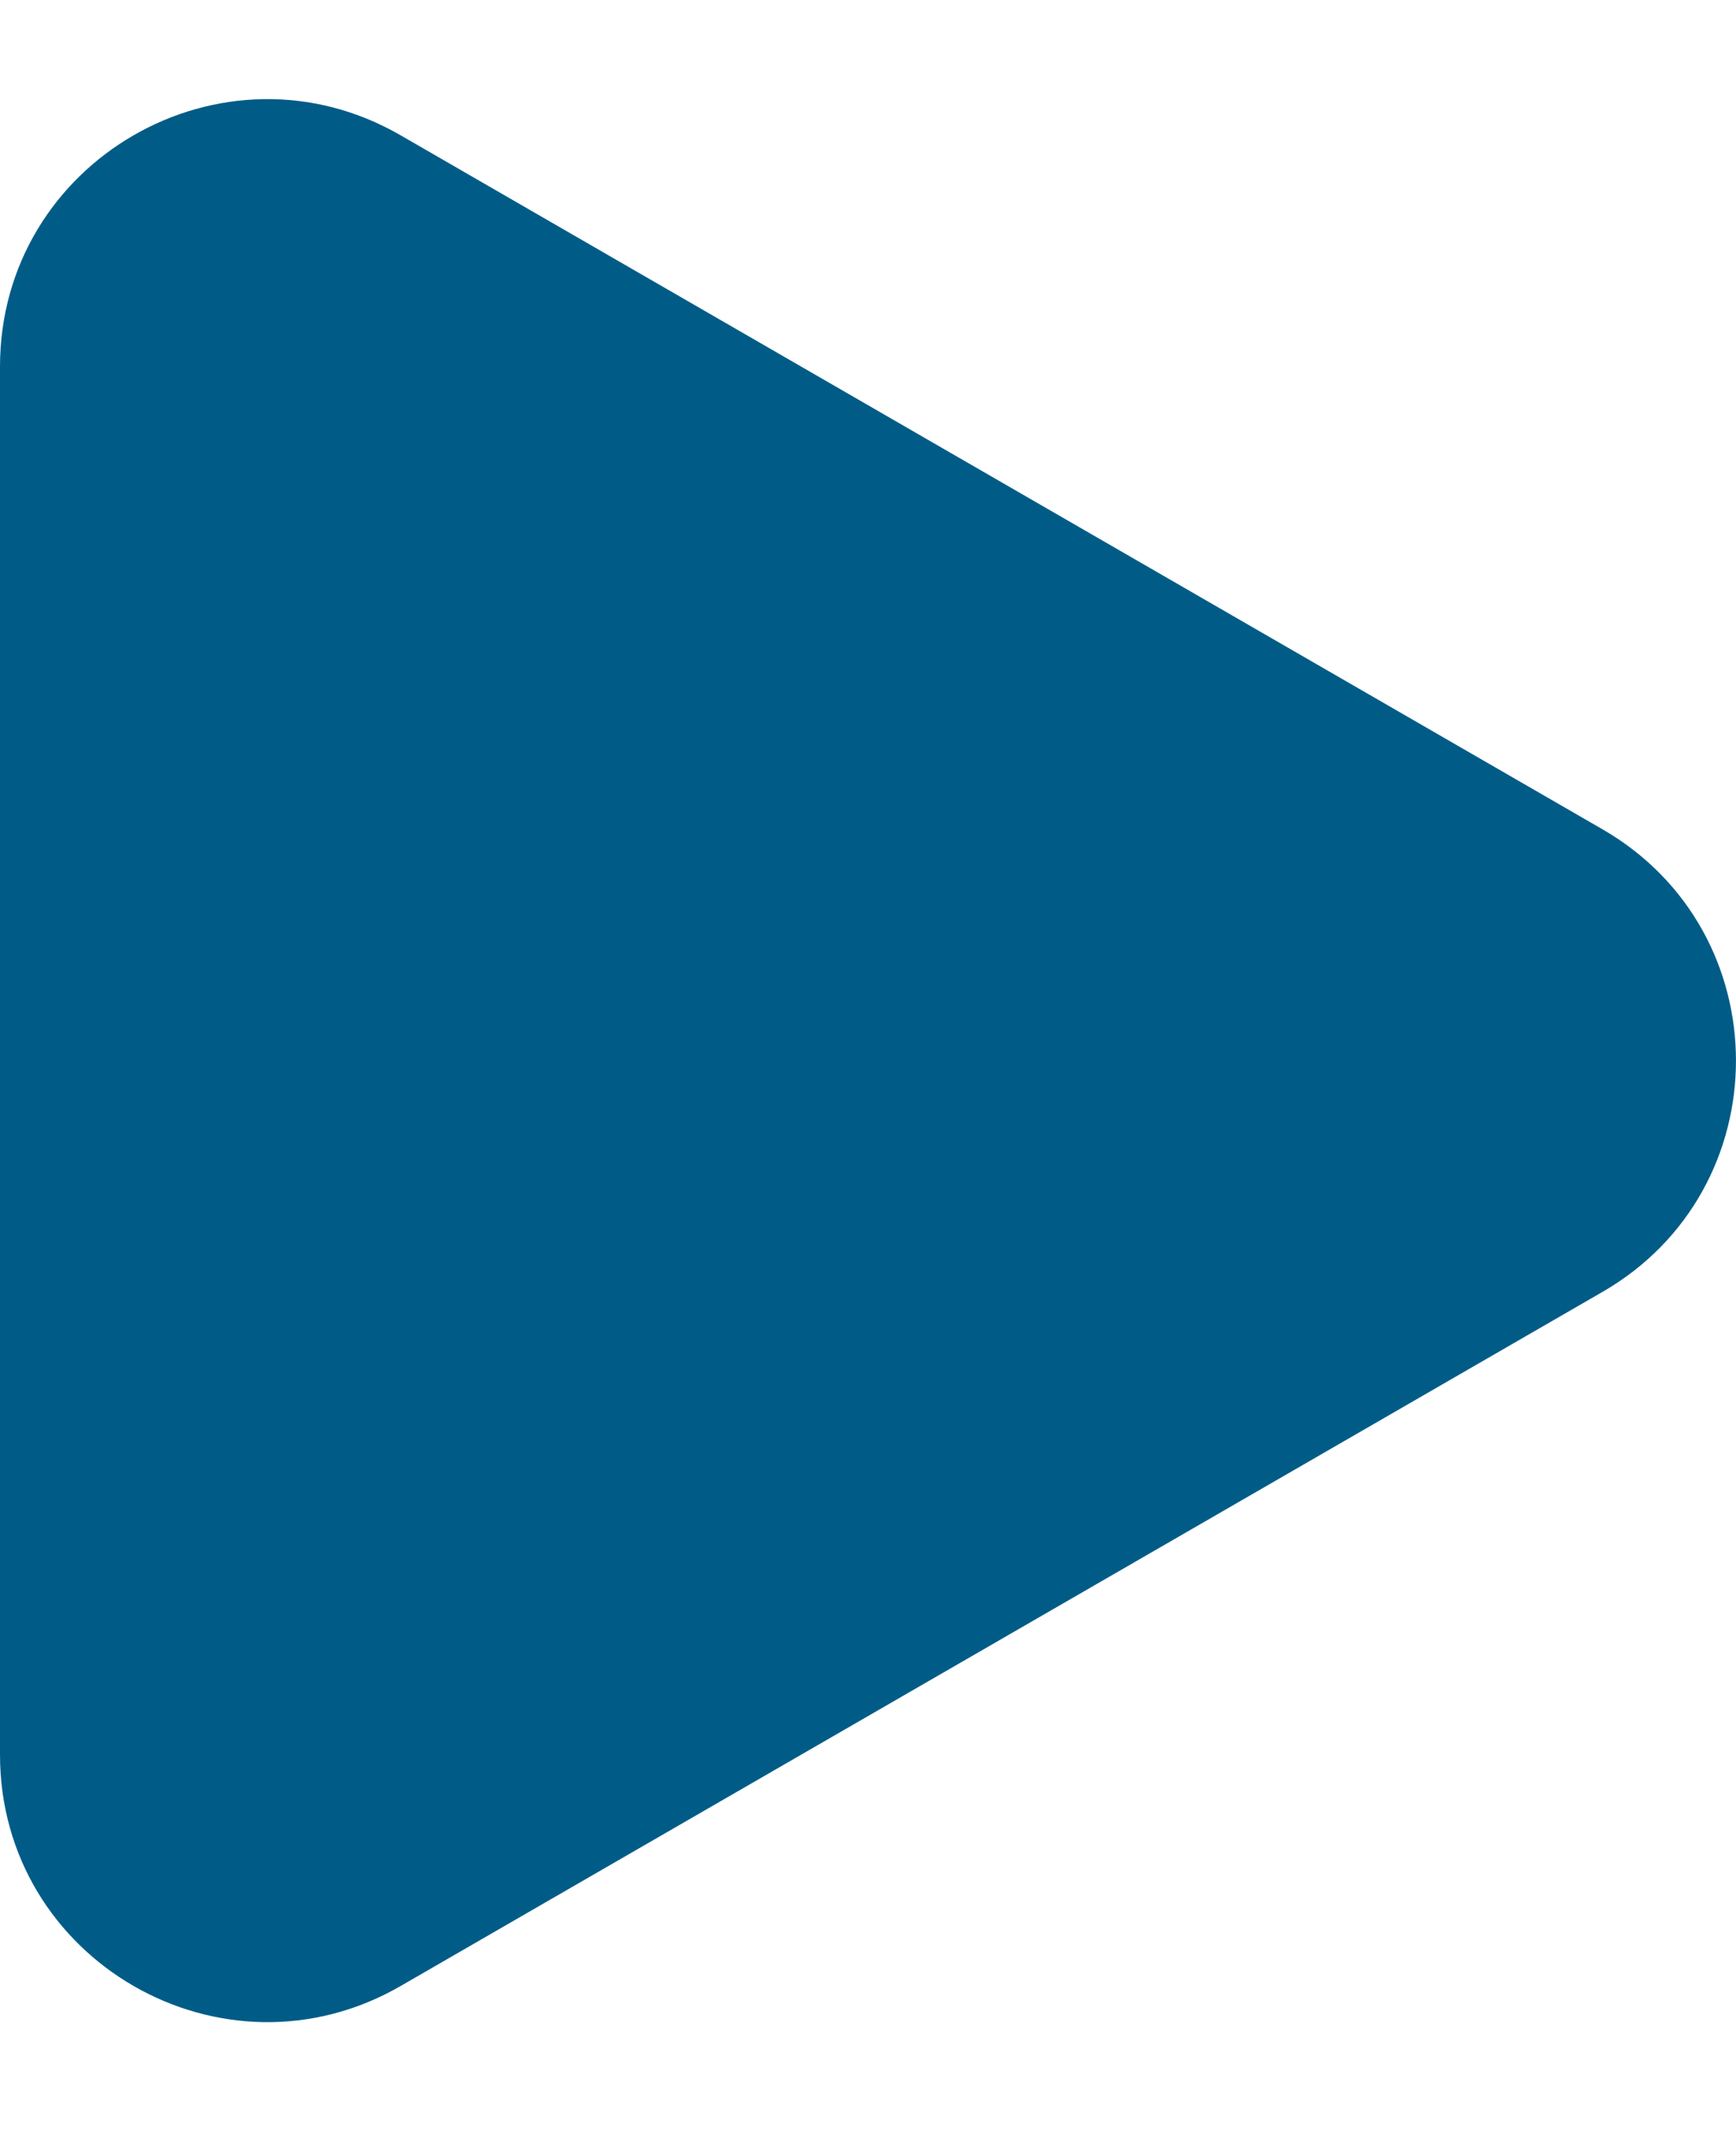 <svg width="13" height="16" viewBox="0 0 13 16" fill="none" xmlns="http://www.w3.org/2000/svg">
<path d="M12 6.209C13.333 6.979 13.333 8.904 12 9.673L3 14.87C1.667 15.639 -7.31543e-07 14.677 -6.64245e-07 13.138L-2.09983e-07 2.745C-1.42685e-07 1.206 1.667 0.243 3 1.013L12 6.209Z" fill="#005C87"/>
</svg>
